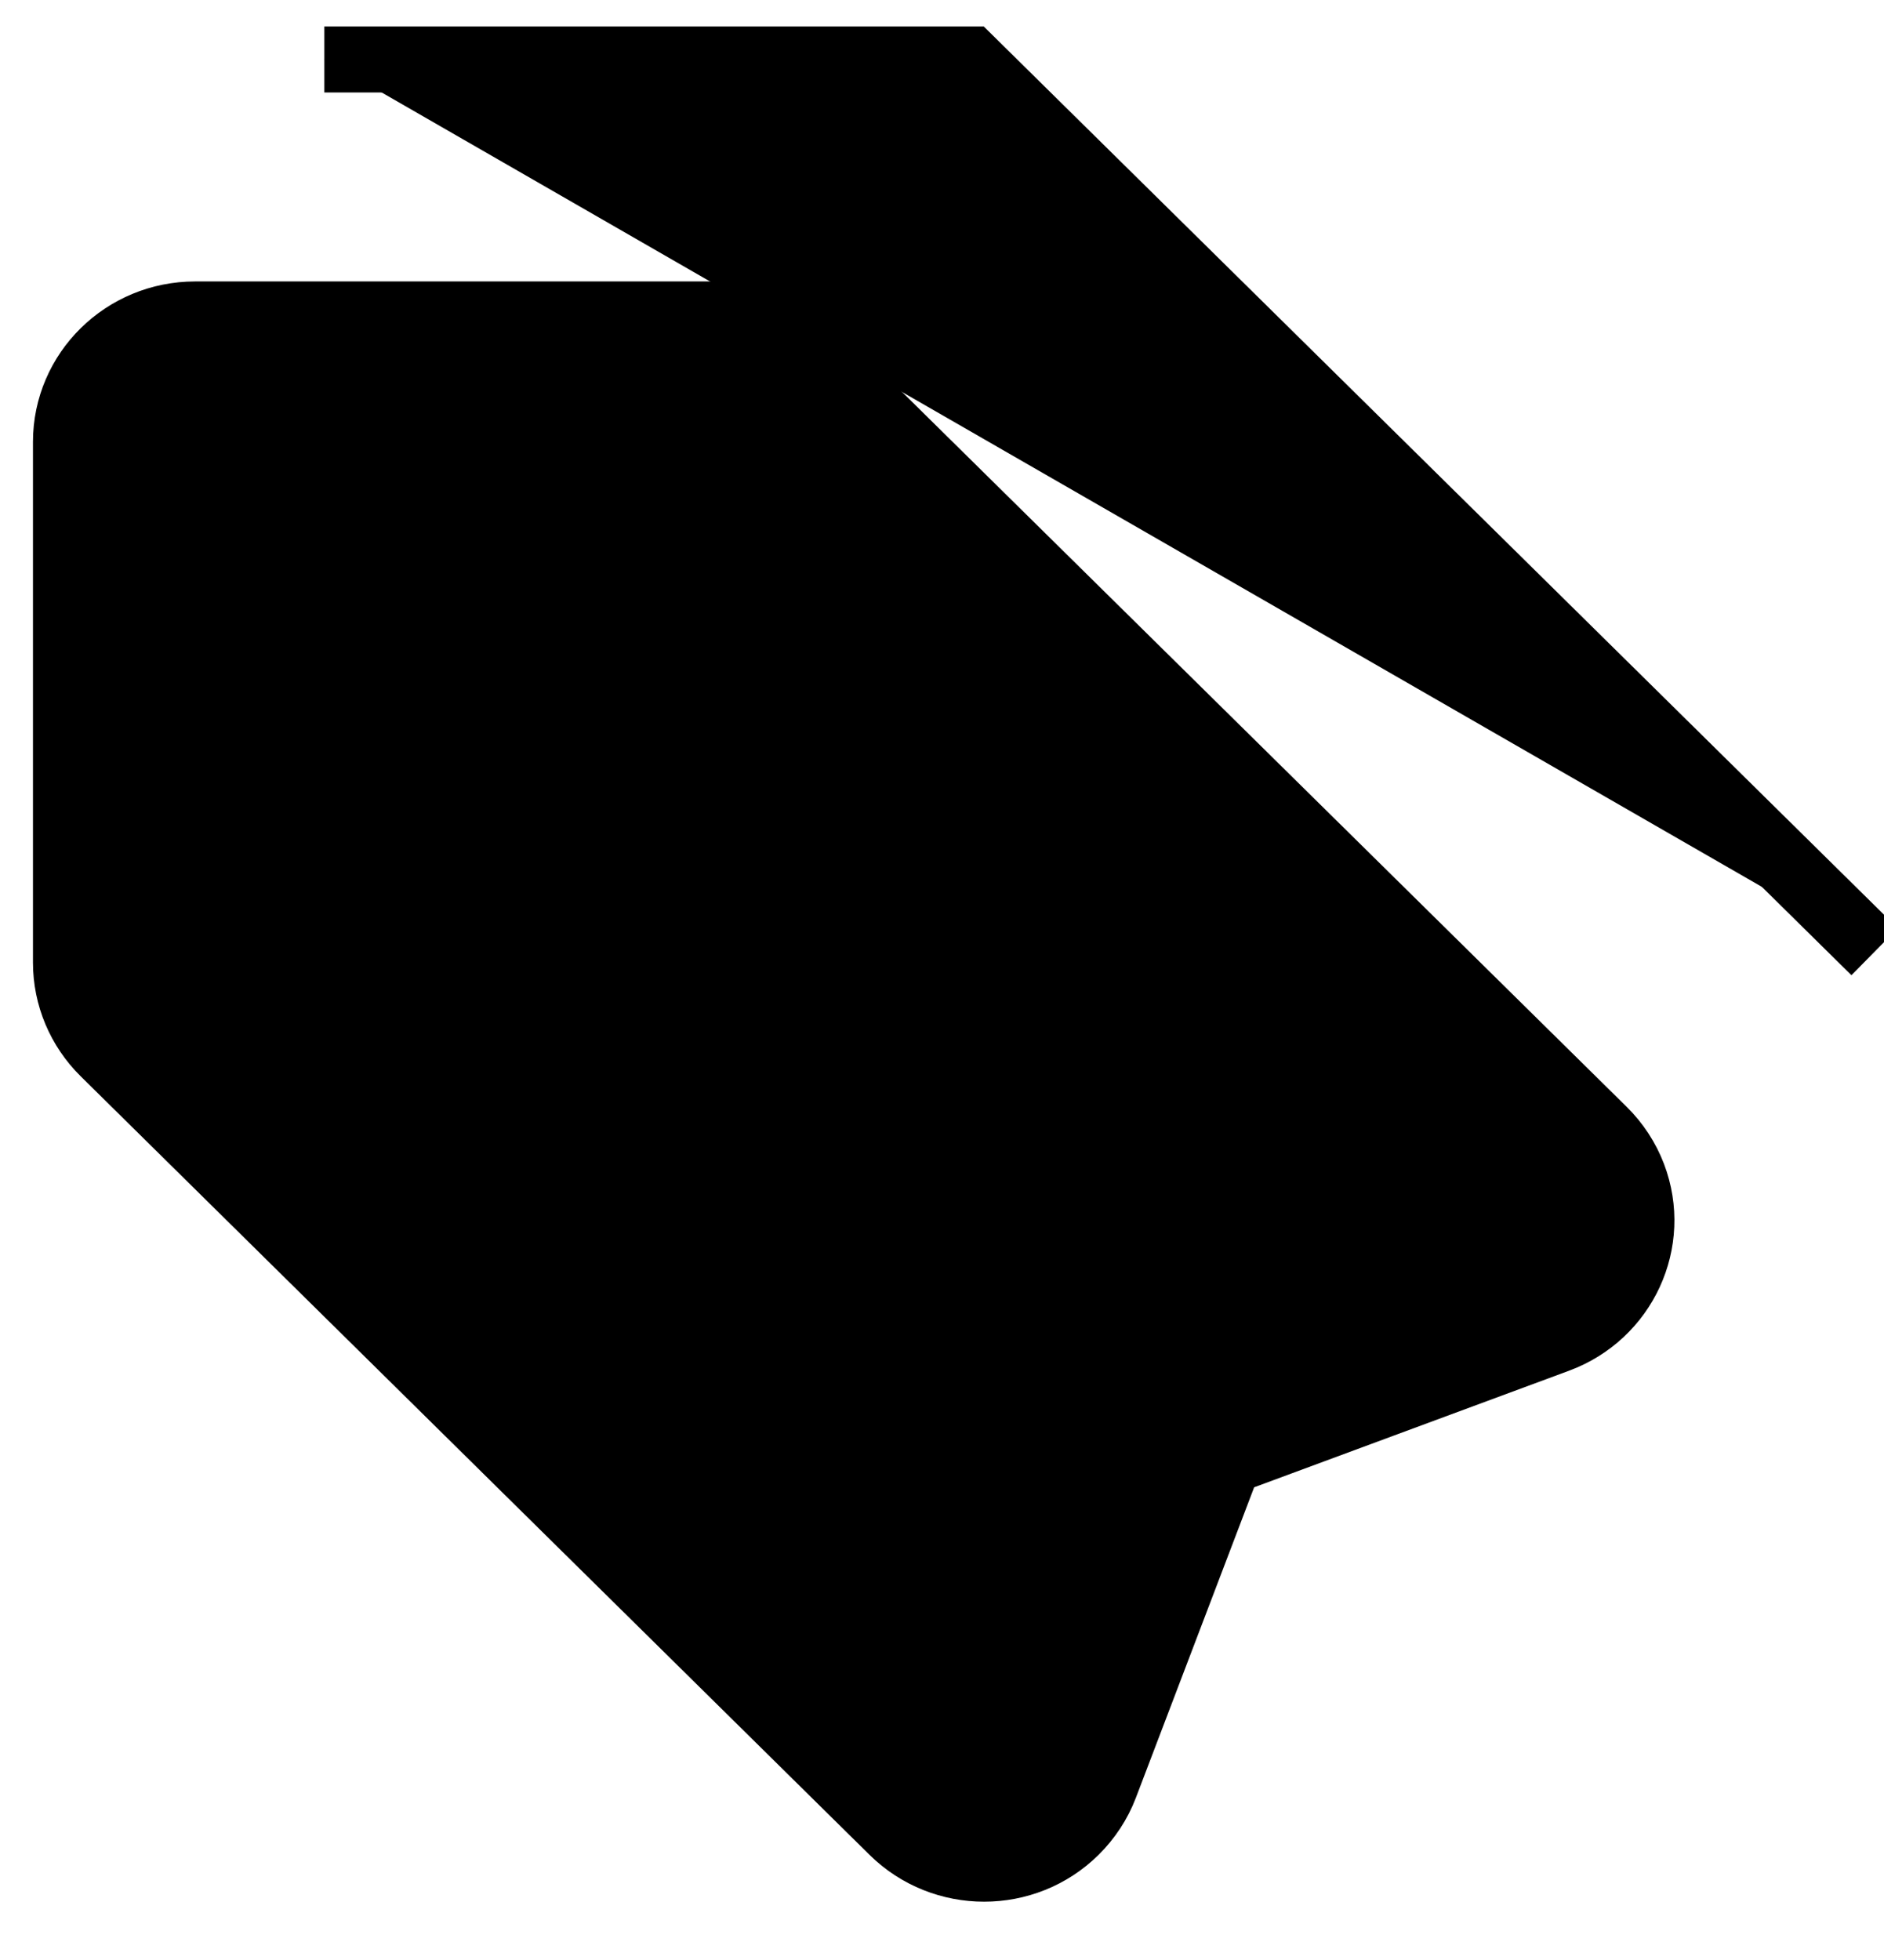 <svg width="25px" height="26px" viewBox="0 0 25 26" version="1.1" xmlns="http://www.w3.org/2000/svg" xmlns:xlink="http://www.w3.org/1999/xlink" class="icon icon-tags">
  <g transform="translate(0.875, 0.789)" stroke="#000000" stroke-width="0.875">
    <polyline id="Path" points="3.429 0 12 0 24 11.836"></polyline>
    <path d="M8.719,3.382 L1.714,3.382 C0.768,3.382 0,4.139 0,5.072 L0,11.98 C0,12.429 0.181,12.859 0.502,13.176 L10.971,23.505 C11.641,24.165 12.727,24.165 13.395,23.505 C13.568,23.334 13.703,23.129 13.789,22.903 L15.429,18.599 L19.793,16.984 C20.68,16.656 21.129,15.681 20.797,14.807 C20.711,14.582 20.577,14.376 20.403,14.205 L9.93,3.876 C9.609,3.56 9.174,3.382 8.719,3.382 Z" id="Path"></path>
    <path d="M5.143,8.031 C4.906,8.031 4.714,8.221 4.714,8.454 C4.714,8.687 4.906,8.877 5.143,8.877 C5.379,8.877 5.571,8.687 5.571,8.454 C5.573,8.221 5.382,8.033 5.145,8.031 C5.144,8.031 5.144,8.031 5.143,8.031" id="Path"></path>
  </g>
</svg>